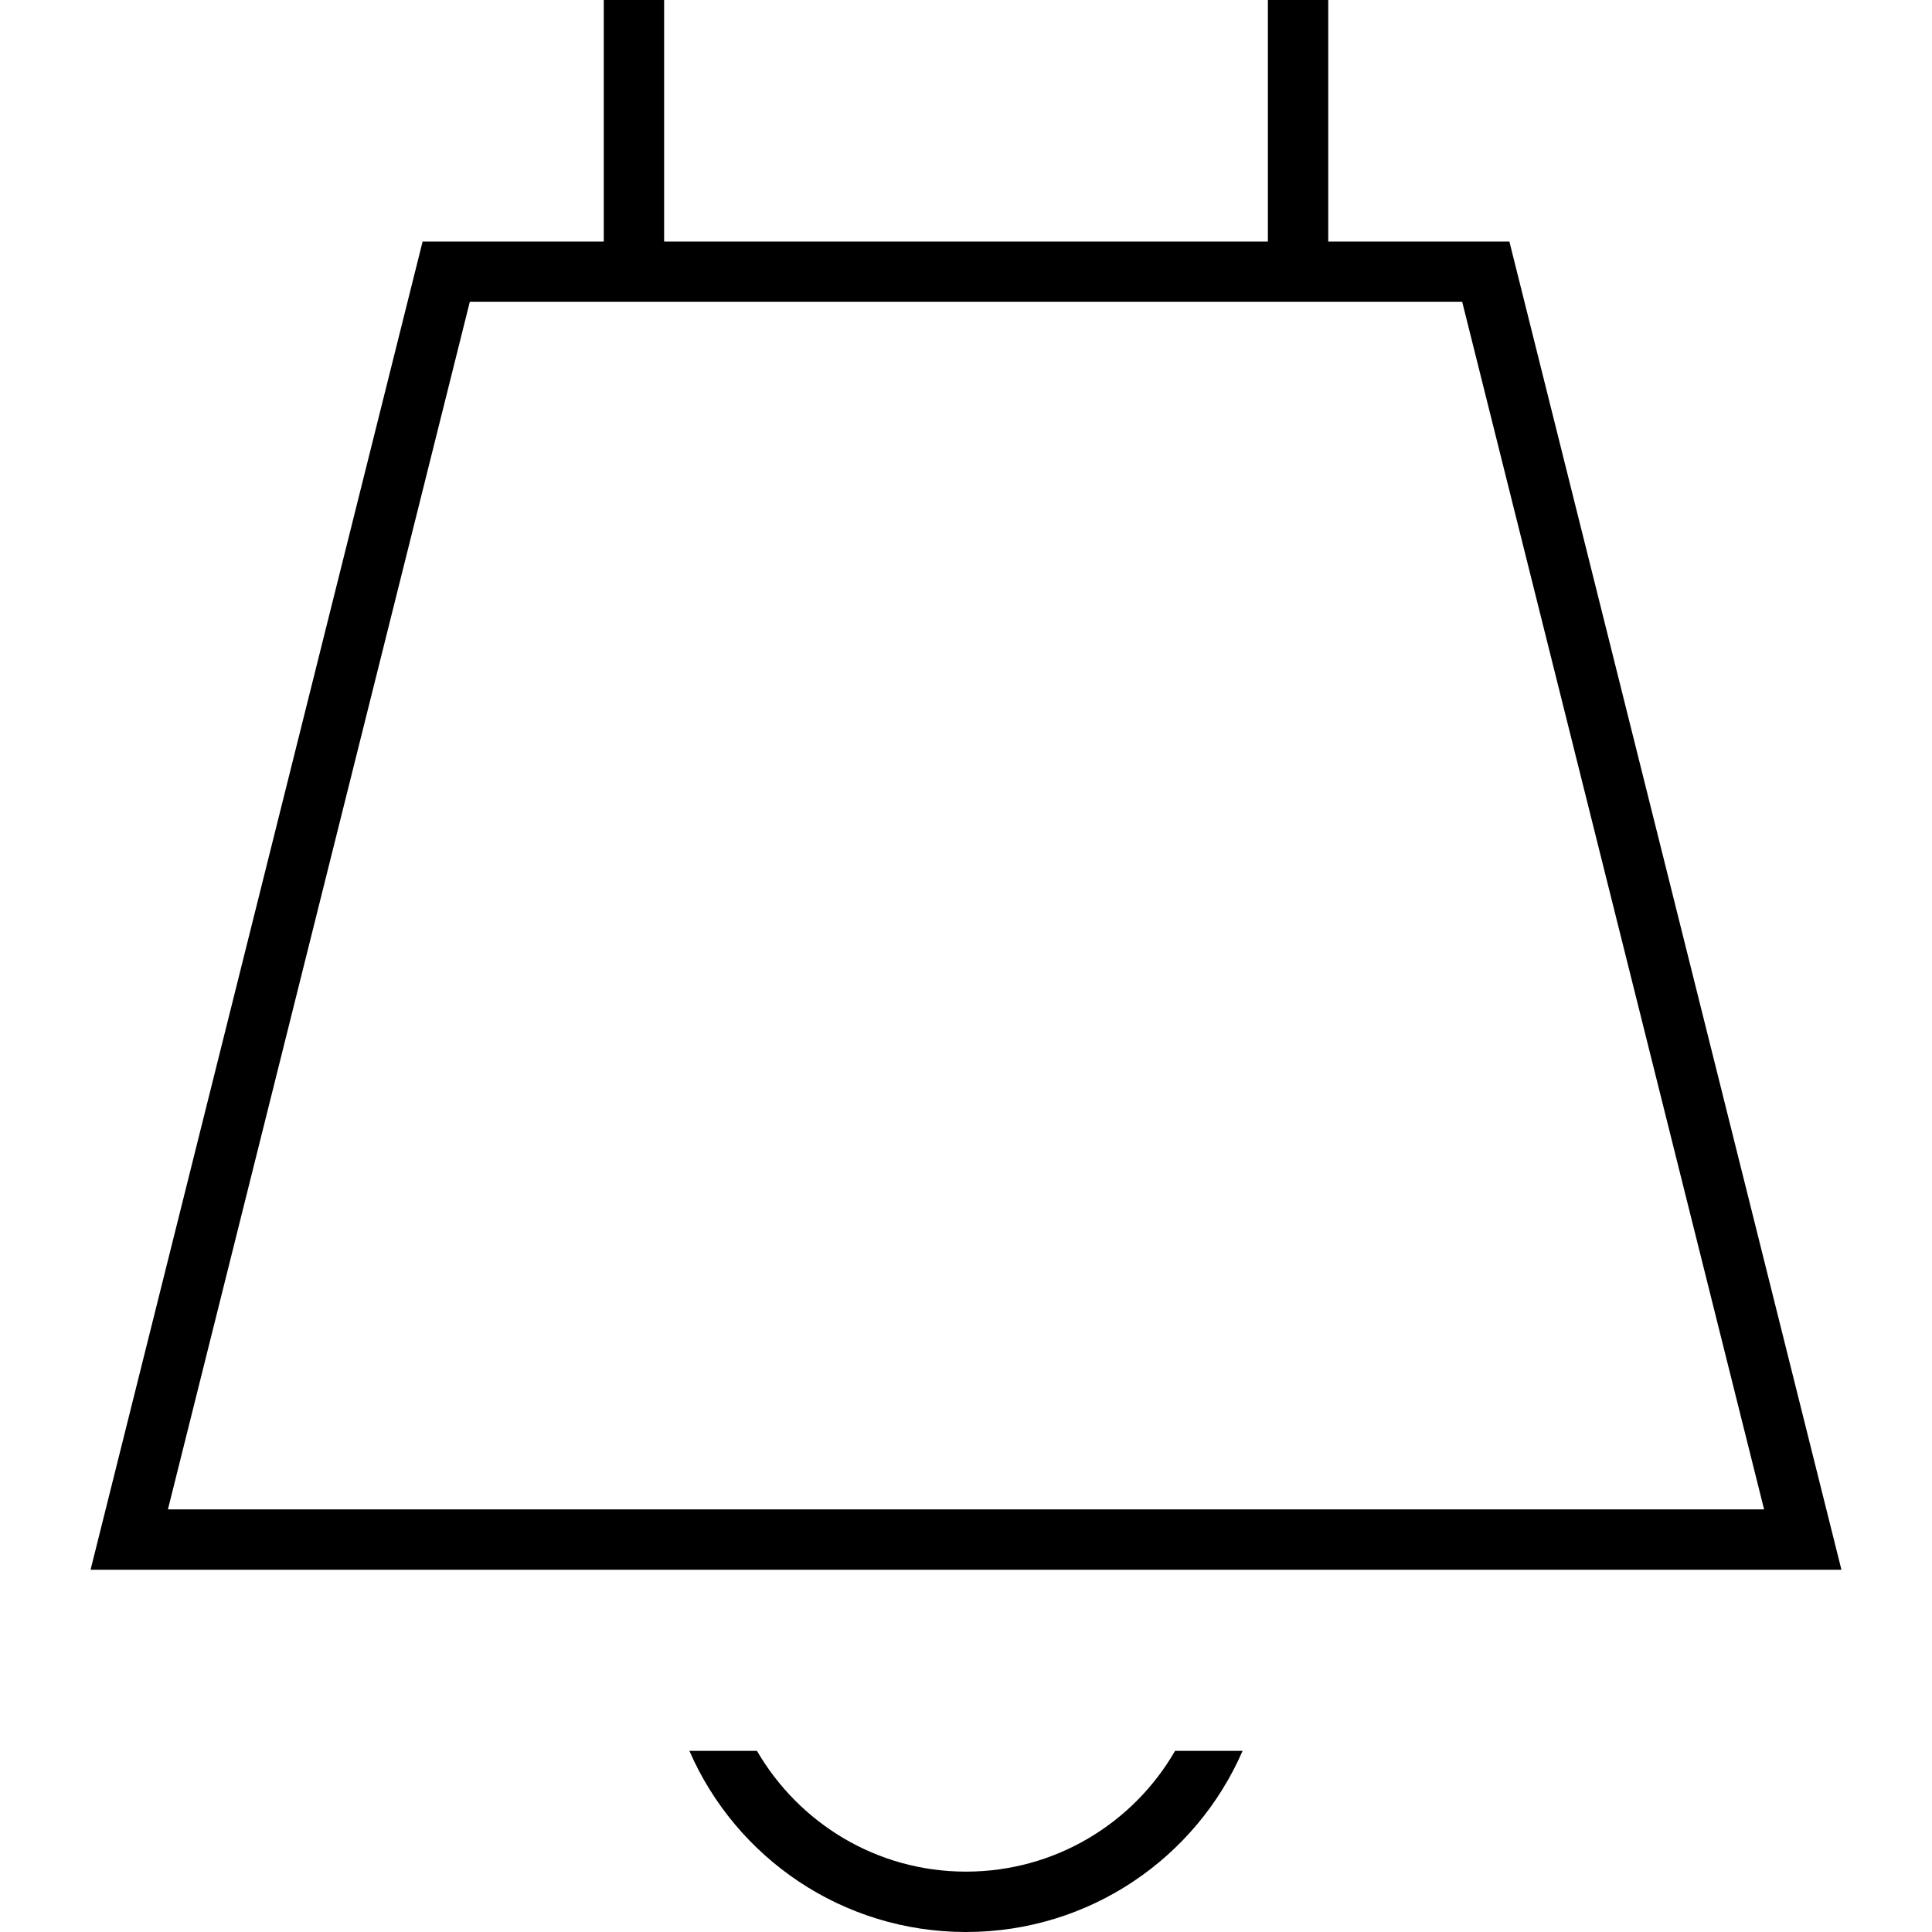 <svg xmlns="http://www.w3.org/2000/svg" viewBox="0 0 512 512"><!--! Font Awesome Pro 7.0.0 by @fontawesome - https://fontawesome.com License - https://fontawesome.com/license (Commercial License) Copyright 2025 Fonticons, Inc. --><path fill="currentColor" d="M160-16l192 0 0 80 48 0 88 352-464 0 88-352 48 0 0-80zM336 0l-160 0 0 64 160 0 0-64zM124.5 80l-80 320 423 0-80-320-263 0zM256 512c-32.8 0-61-19.7-73.3-48l17.9 0c11.1 19.1 31.7 32 55.4 32s44.4-12.9 55.4-32l17.9 0c-12.3 28.3-40.5 48-73.3 48z"/></svg>